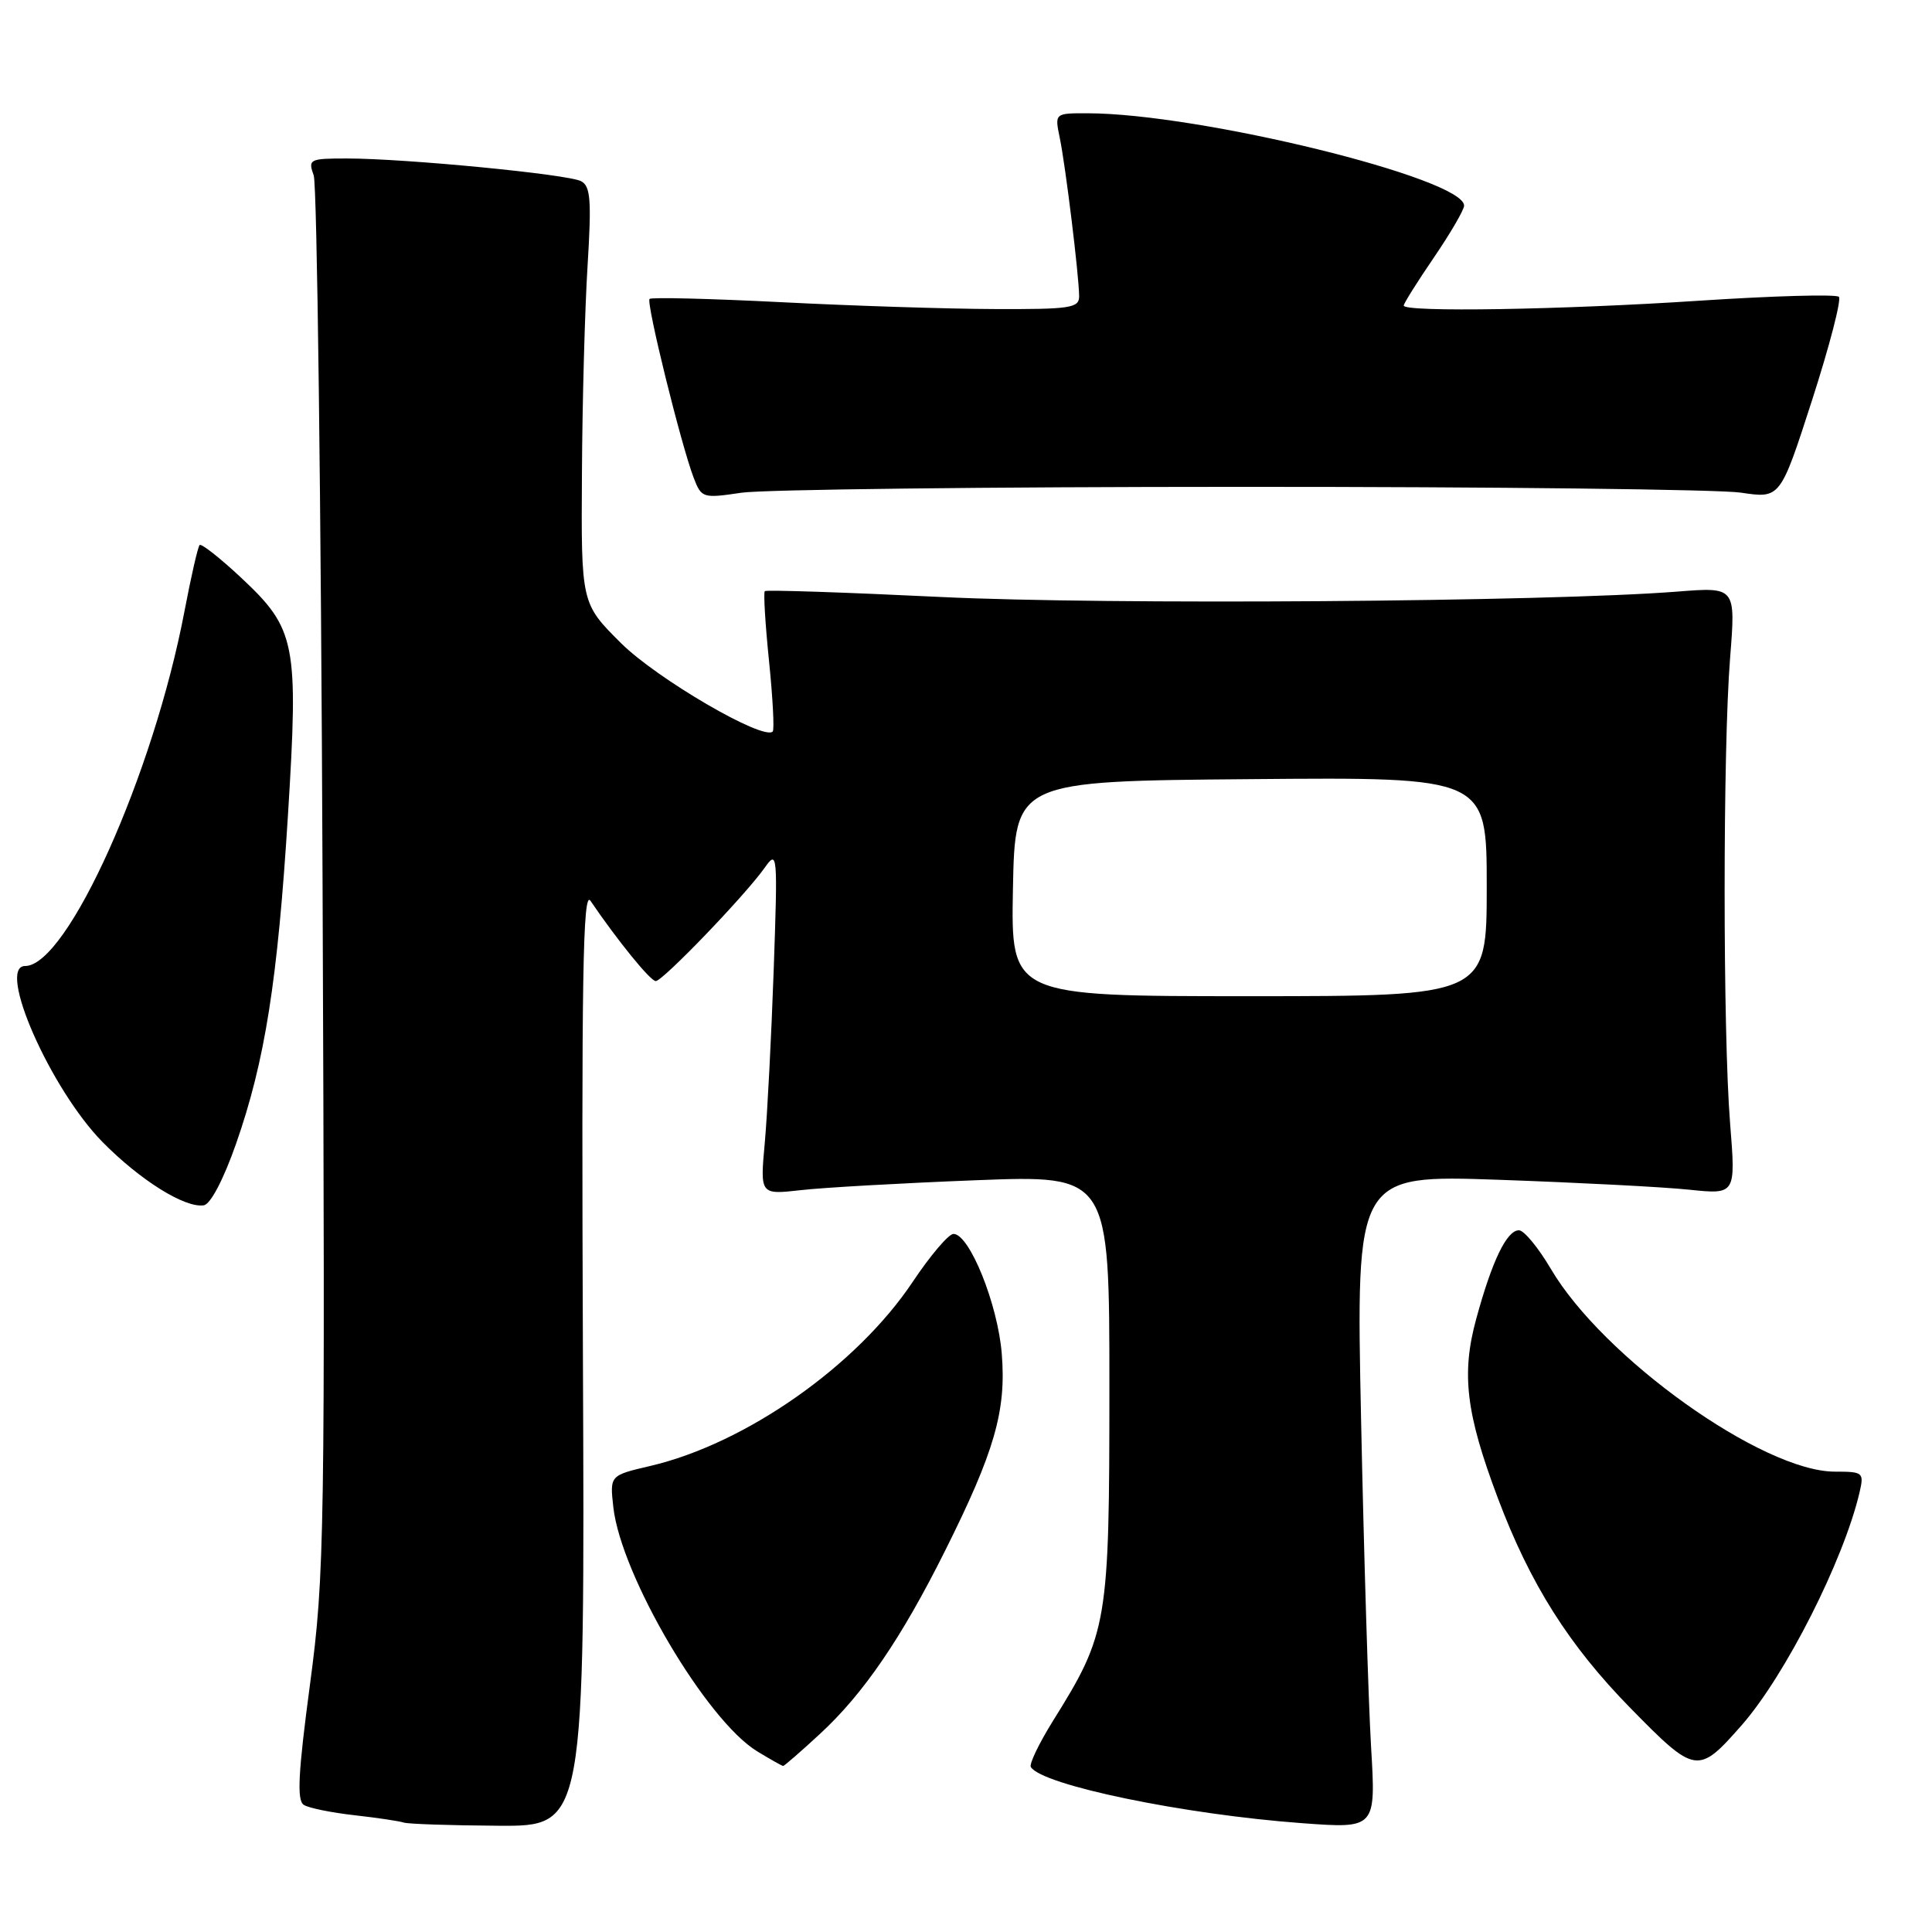 <?xml version="1.0" encoding="UTF-8" standalone="no"?>
<!DOCTYPE svg PUBLIC "-//W3C//DTD SVG 1.1//EN" "http://www.w3.org/Graphics/SVG/1.1/DTD/svg11.dtd" >
<svg xmlns="http://www.w3.org/2000/svg" xmlns:xlink="http://www.w3.org/1999/xlink" version="1.1" viewBox="0 0 256 256">
 <g >
 <path fill="currentColor"
d=" M 77.24 179.75 C 77.04 129.54 77.23 117.86 78.24 119.36 C 81.76 124.55 86.18 130.00 86.89 130.00 C 87.81 130.00 98.71 118.67 101.31 115.00 C 103.02 112.58 103.06 112.99 102.52 128.50 C 102.21 137.30 101.68 147.61 101.34 151.40 C 100.71 158.31 100.71 158.31 106.11 157.70 C 109.07 157.36 119.49 156.77 129.25 156.39 C 147.00 155.70 147.00 155.70 147.00 183.81 C 147.00 215.10 146.78 216.40 139.56 227.97 C 137.69 230.97 136.35 233.75 136.59 234.14 C 138.07 236.54 156.87 240.43 172.53 241.58 C 182.32 242.30 182.32 242.30 181.67 231.40 C 181.32 225.40 180.72 205.91 180.35 188.09 C 179.67 155.67 179.67 155.67 198.66 156.33 C 209.10 156.70 220.42 157.28 223.82 157.64 C 230.00 158.28 230.00 158.28 229.25 148.89 C 228.28 136.79 228.28 99.23 229.25 87.14 C 229.99 77.78 229.99 77.78 222.25 78.39 C 204.93 79.75 146.55 80.17 124.59 79.10 C 111.99 78.49 101.53 78.14 101.34 78.33 C 101.15 78.52 101.40 82.68 101.90 87.59 C 102.40 92.49 102.62 96.70 102.39 96.93 C 101.17 98.18 87.05 89.95 82.30 85.23 C 77.00 79.96 77.00 79.96 77.11 62.73 C 77.16 53.25 77.50 40.84 77.86 35.15 C 78.39 26.51 78.25 24.67 77.00 24.01 C 75.27 23.09 53.68 21.00 45.96 21.00 C 41.00 21.00 40.80 21.10 41.57 23.25 C 42.01 24.49 42.54 66.54 42.74 116.70 C 43.09 203.83 43.02 208.58 41.08 223.16 C 39.50 234.99 39.32 238.58 40.26 239.16 C 40.93 239.58 43.96 240.19 46.99 240.53 C 50.02 240.87 52.95 241.31 53.50 241.50 C 54.05 241.69 59.68 241.88 66.00 241.92 C 77.50 242.00 77.50 242.00 77.24 179.75 Z  M 108.65 229.75 C 114.41 224.44 119.44 217.08 125.22 205.50 C 131.79 192.35 133.35 186.94 132.74 179.39 C 132.22 172.82 128.46 163.50 126.34 163.50 C 125.70 163.50 123.27 166.36 120.94 169.85 C 113.50 180.99 98.81 191.29 86.15 194.25 C 80.80 195.50 80.80 195.50 81.27 199.72 C 82.29 208.77 93.59 227.95 100.33 232.06 C 102.07 233.12 103.62 233.99 103.77 234.00 C 103.92 234.00 106.12 232.09 108.65 229.75 Z  M 230.78 228.60 C 236.57 222.00 244.30 206.73 246.40 197.75 C 247.01 195.11 246.88 195.00 243.13 195.00 C 233.56 195.00 212.42 179.91 205.50 168.14 C 203.85 165.34 201.95 163.03 201.28 163.02 C 199.67 162.99 197.71 167.04 195.61 174.75 C 193.61 182.04 194.25 187.30 198.47 198.50 C 202.74 209.87 207.90 218.03 216.06 226.35 C 224.67 235.13 225.00 235.18 230.78 228.60 Z  M 31.28 151.55 C 35.11 140.60 36.79 129.99 38.16 107.94 C 39.57 85.18 39.21 83.34 31.94 76.54 C 29.15 73.93 26.68 71.99 26.45 72.22 C 26.22 72.45 25.32 76.39 24.45 80.96 C 20.35 102.55 8.93 128.00 3.33 128.00 C -0.50 128.00 6.69 144.32 13.60 151.34 C 18.58 156.39 24.50 160.09 27.00 159.71 C 27.90 159.57 29.62 156.28 31.28 151.55 Z  M 164.50 64.51 C 198.05 64.50 227.84 64.85 230.70 65.28 C 235.90 66.06 235.90 66.06 240.11 53.02 C 242.42 45.85 244.02 39.69 243.66 39.33 C 243.30 38.97 235.01 39.20 225.25 39.84 C 206.97 41.05 186.00 41.39 186.00 40.49 C 186.00 40.21 187.80 37.34 190.00 34.12 C 192.20 30.89 194.00 27.80 194.00 27.25 C 194.00 23.64 158.92 15.03 144.12 15.01 C 139.75 15.00 139.75 15.00 140.42 18.25 C 141.19 21.93 142.98 36.59 142.99 39.25 C 143.00 40.82 141.82 40.99 131.75 40.95 C 125.56 40.93 112.85 40.52 103.50 40.04 C 94.15 39.57 86.31 39.37 86.07 39.61 C 85.59 40.08 90.24 58.93 91.91 63.29 C 92.95 66.00 93.11 66.05 98.24 65.29 C 101.13 64.86 130.95 64.51 164.50 64.51 Z  M 134.22 117.75 C 134.50 103.50 134.50 103.50 165.75 103.24 C 197.00 102.97 197.00 102.97 197.00 117.49 C 197.00 132.00 197.00 132.00 165.47 132.00 C 133.95 132.00 133.95 132.00 134.22 117.75 Z "/>
</g>
</svg>